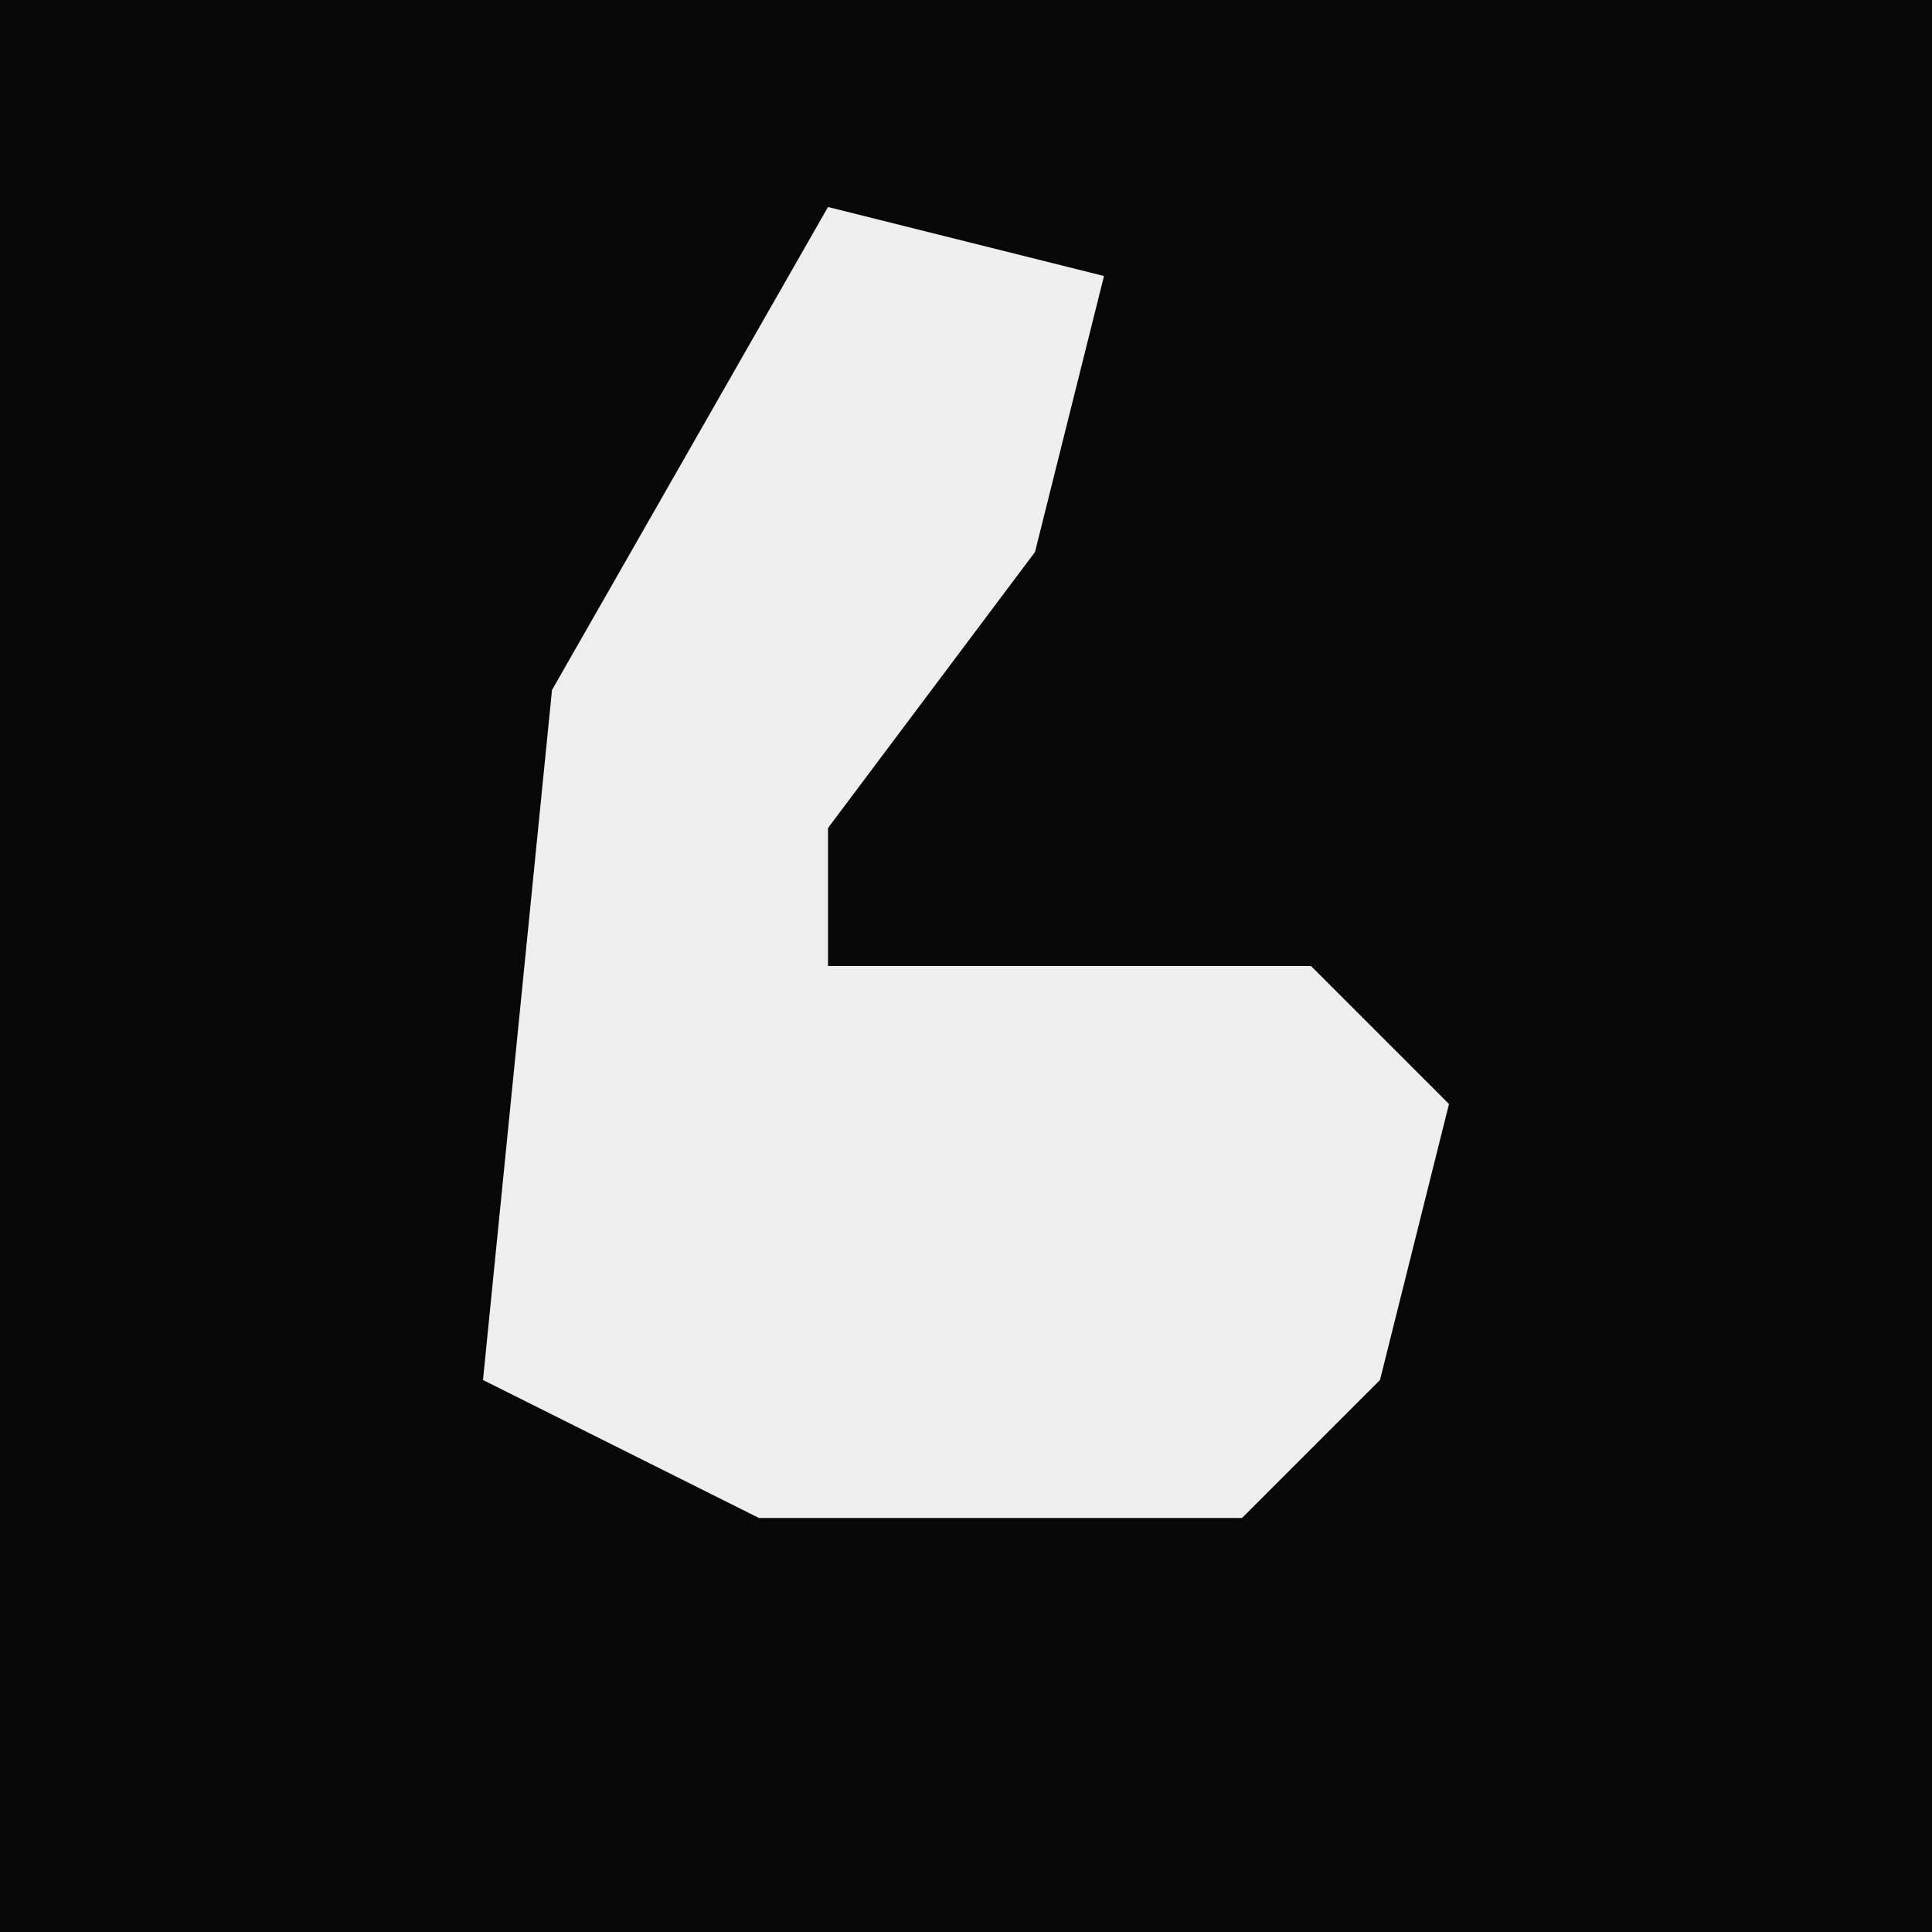 <?xml version="1.0" encoding="UTF-8"?>
<svg version="1.1" xmlns="http://www.w3.org/2000/svg" width="28" height="28">
<path d="M0,0 L28,0 L28,28 L0,28 Z " fill="#070707" transform="translate(0,0)"/>
<path d="M0,0 L4,1 L3,5 L0,9 L0,11 L7,11 L9,13 L8,17 L6,19 L-1,19 L-5,17 L-4,7 Z " fill="#EEEEEE" transform="translate(12,3)"/>
</svg>
